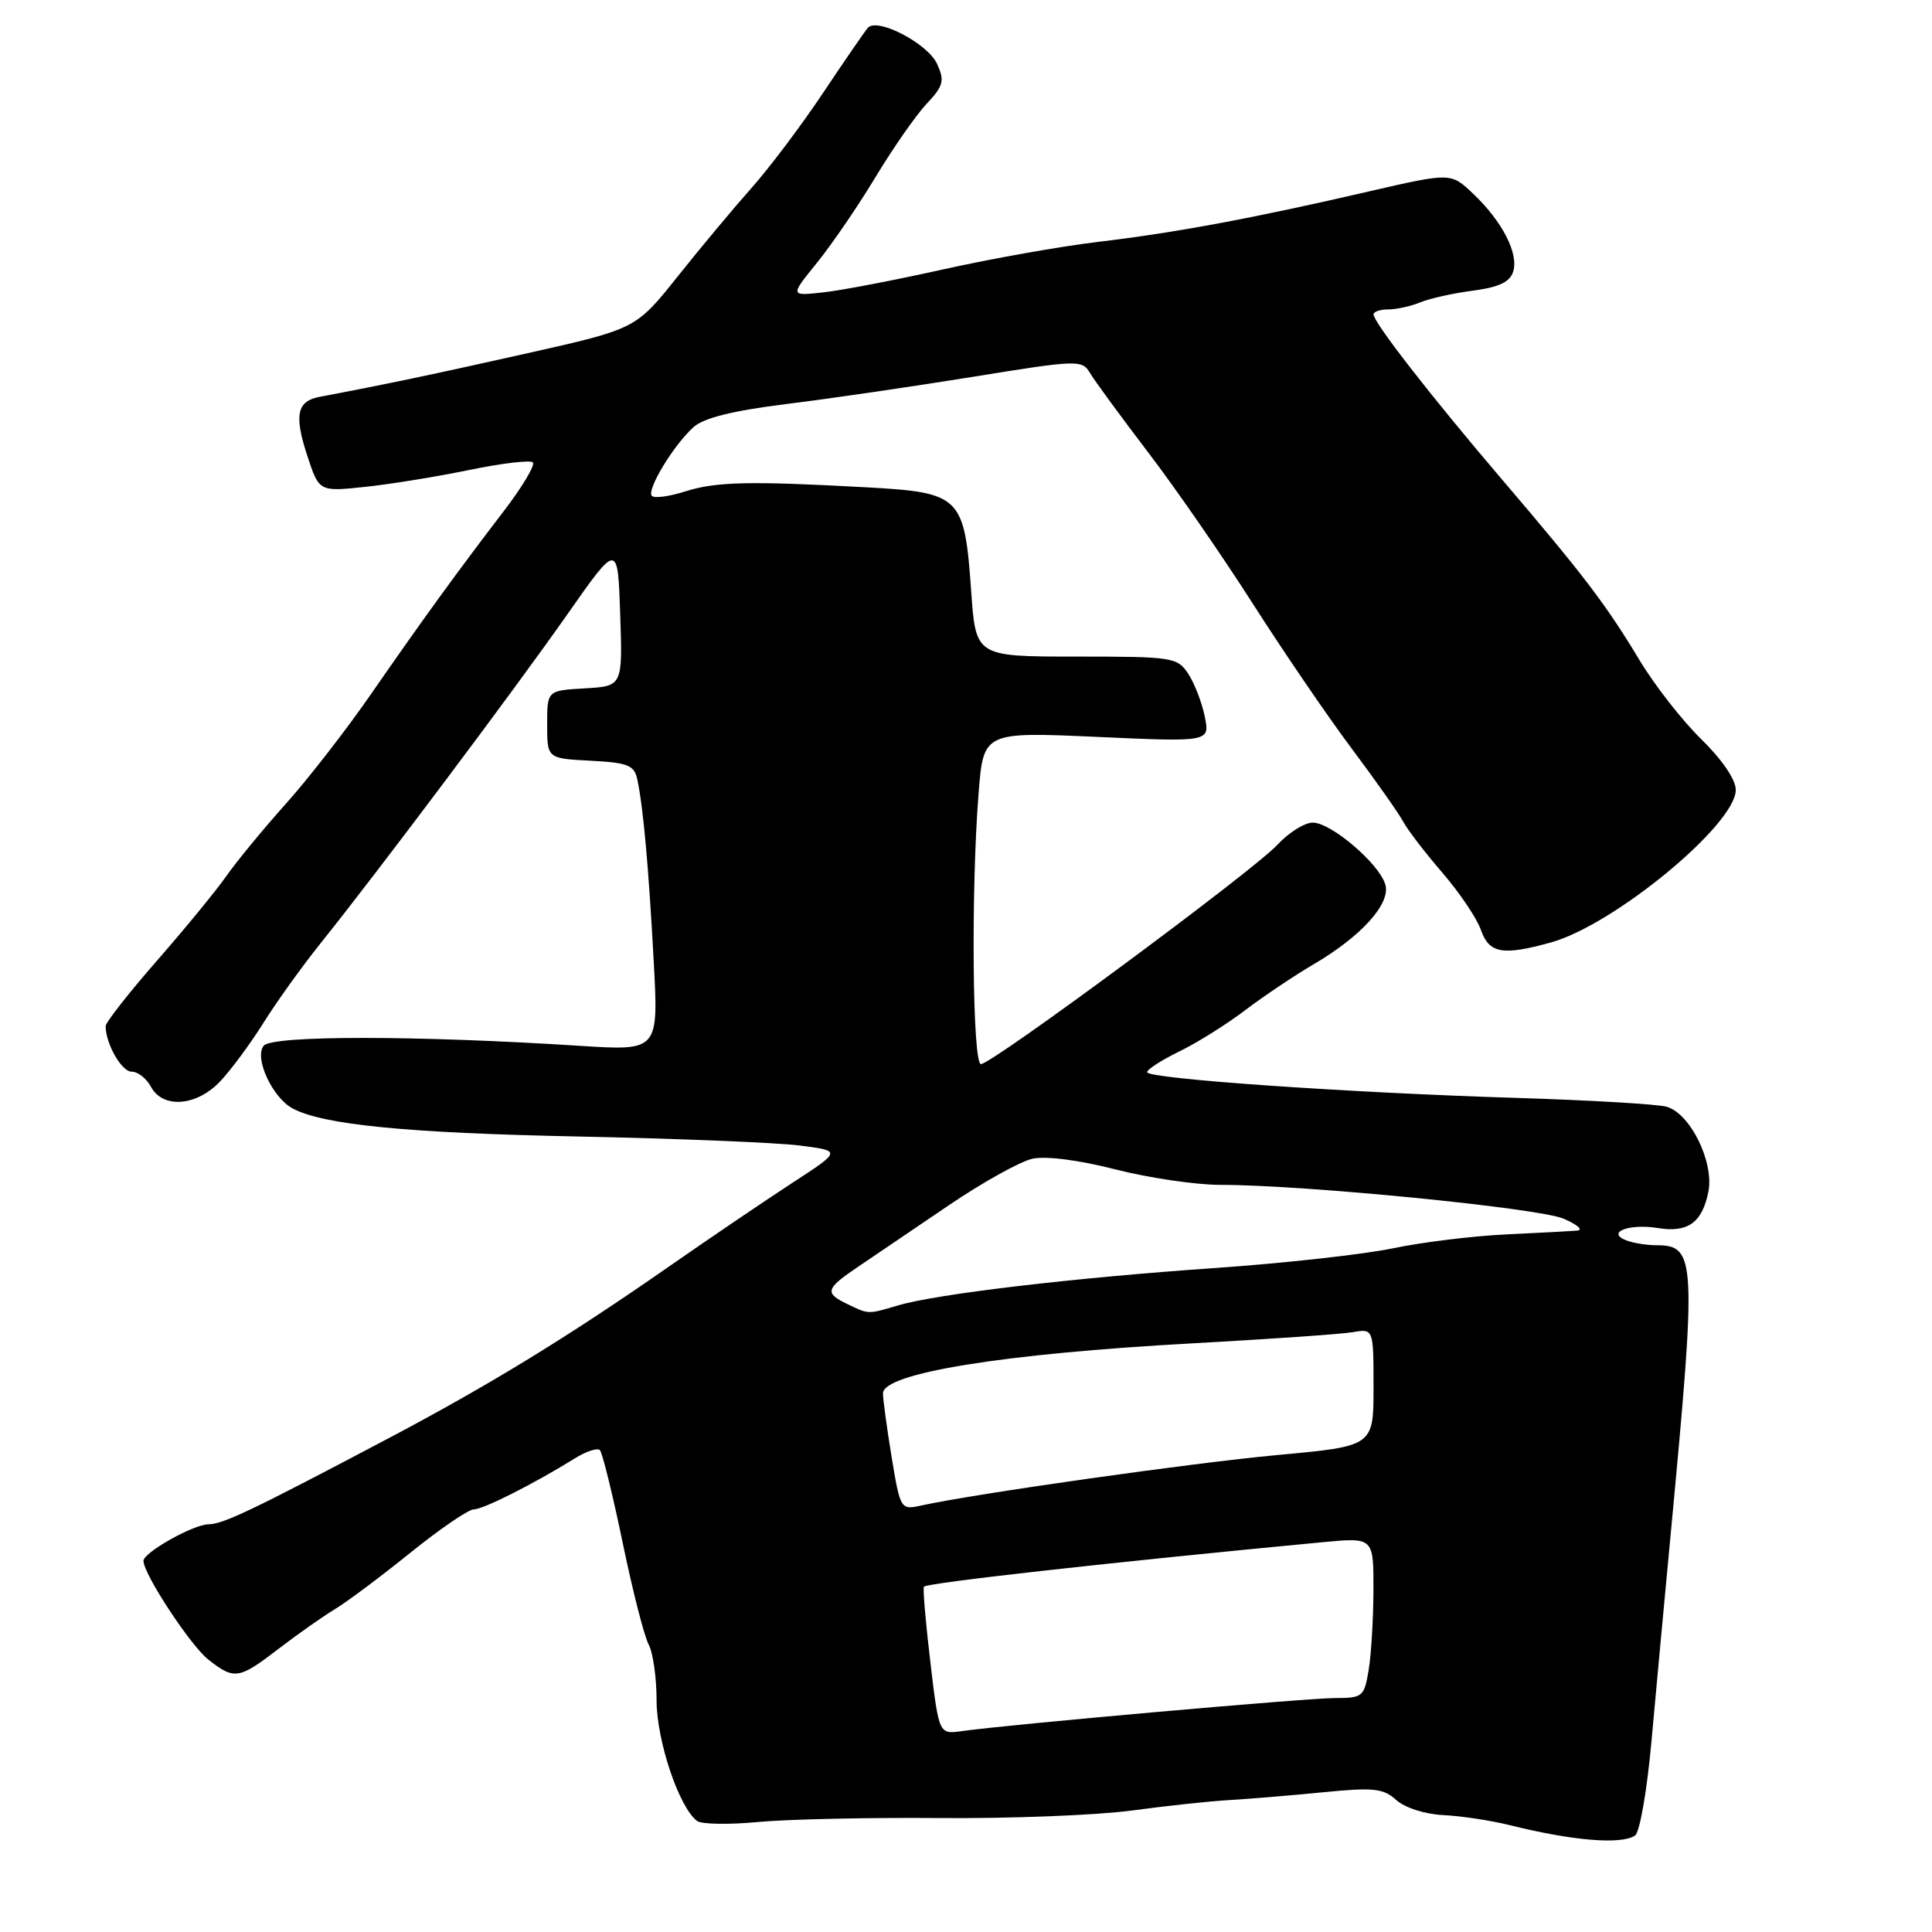 <?xml version="1.0" encoding="UTF-8" standalone="no"?>
<!DOCTYPE svg PUBLIC "-//W3C//DTD SVG 1.1//EN" "http://www.w3.org/Graphics/SVG/1.1/DTD/svg11.dtd" >
<svg xmlns="http://www.w3.org/2000/svg" xmlns:xlink="http://www.w3.org/1999/xlink" version="1.1" viewBox="0 0 256 256">
 <g >
 <path fill="currentColor"
d=" M 216.64 243.23 C 217.28 242.82 218.25 237.21 218.85 230.50 C 219.45 223.90 220.59 211.53 221.40 203.00 C 224.82 166.75 224.74 165.00 219.46 165.00 C 218.20 165.00 216.41 164.71 215.50 164.36 C 212.77 163.31 215.84 162.10 219.66 162.72 C 223.65 163.37 225.55 162.01 226.37 157.91 C 227.15 153.98 223.95 147.49 220.80 146.64 C 219.53 146.30 210.62 145.78 201.00 145.48 C 178.72 144.80 152.00 142.94 152.00 142.07 C 152.00 141.70 153.91 140.47 156.25 139.33 C 158.59 138.20 162.53 135.73 165.00 133.85 C 167.47 131.98 171.53 129.26 174.00 127.81 C 180.43 124.05 184.35 119.68 183.55 117.16 C 182.66 114.35 176.36 109.00 173.95 109.00 C 172.86 109.00 170.74 110.33 169.24 111.96 C 166.07 115.38 131.44 141.00 129.98 141.00 C 128.86 141.00 128.65 118.09 129.66 105.23 C 130.30 96.97 130.30 96.97 145.31 97.64 C 160.31 98.32 160.31 98.32 159.64 94.96 C 159.27 93.12 158.29 90.57 157.46 89.30 C 156.01 87.09 155.43 87.00 142.63 87.00 C 129.30 87.00 129.30 87.00 128.69 78.39 C 127.80 65.73 127.32 65.26 114.77 64.57 C 99.23 63.72 94.85 63.82 90.75 65.13 C 88.68 65.79 86.72 66.05 86.38 65.71 C 85.63 64.96 89.23 59.00 91.89 56.60 C 93.23 55.38 97.10 54.42 104.17 53.54 C 109.85 52.84 120.99 51.21 128.92 49.93 C 142.79 47.68 143.38 47.66 144.42 49.41 C 145.01 50.41 148.46 55.12 152.08 59.87 C 155.71 64.61 161.97 73.67 166.01 80.00 C 170.05 86.33 175.94 94.96 179.11 99.19 C 182.27 103.42 185.35 107.78 185.94 108.89 C 186.53 109.99 188.87 113.03 191.13 115.65 C 193.39 118.27 195.68 121.66 196.22 123.20 C 197.31 126.34 199.09 126.66 205.50 124.88 C 213.87 122.56 230.00 109.25 230.00 104.66 C 230.00 103.31 228.17 100.63 225.44 97.96 C 222.92 95.51 219.25 90.80 217.26 87.50 C 212.81 80.10 209.89 76.26 198.91 63.40 C 189.62 52.51 182.00 42.72 182.00 41.66 C 182.00 41.30 182.88 41.00 183.95 41.00 C 185.03 41.00 186.94 40.58 188.20 40.06 C 189.47 39.54 192.61 38.84 195.20 38.51 C 198.60 38.06 200.07 37.37 200.50 36.00 C 201.26 33.62 199.07 29.34 195.21 25.68 C 192.25 22.86 192.25 22.86 181.37 25.37 C 166.03 28.92 155.90 30.81 145.50 32.05 C 140.55 32.64 131.32 34.28 125.00 35.69 C 118.67 37.10 111.52 38.48 109.09 38.74 C 104.68 39.23 104.68 39.23 108.22 34.86 C 110.17 32.46 113.67 27.35 115.99 23.50 C 118.31 19.65 121.36 15.27 122.77 13.77 C 125.02 11.37 125.19 10.72 124.17 8.47 C 122.94 5.77 116.26 2.28 115.00 3.68 C 114.60 4.13 111.95 7.99 109.10 12.25 C 106.26 16.52 101.99 22.19 99.62 24.86 C 97.25 27.53 92.82 32.83 89.78 36.65 C 84.25 43.58 84.25 43.58 69.87 46.81 C 57.34 49.62 51.16 50.92 42.36 52.58 C 39.33 53.15 38.95 55.01 40.73 60.43 C 42.29 65.16 42.29 65.16 48.40 64.51 C 51.75 64.16 57.99 63.14 62.25 62.26 C 66.51 61.38 70.27 60.94 70.61 61.27 C 70.94 61.61 69.22 64.50 66.78 67.69 C 60.62 75.73 56.02 82.07 49.14 92.00 C 45.91 96.67 40.82 103.23 37.83 106.56 C 34.85 109.89 31.33 114.17 30.01 116.06 C 28.69 117.95 24.55 123.00 20.81 127.28 C 17.06 131.57 14.00 135.47 14.00 135.97 C 14.00 138.31 16.11 142.00 17.44 142.00 C 18.26 142.00 19.41 142.90 20.00 144.00 C 21.58 146.95 26.08 146.59 29.21 143.25 C 30.63 141.74 33.21 138.25 34.93 135.50 C 36.65 132.75 40.04 128.03 42.47 125.00 C 50.05 115.55 68.20 91.36 75.18 81.40 C 81.86 71.87 81.86 71.87 82.18 81.40 C 82.50 90.92 82.50 90.92 77.50 91.21 C 72.50 91.50 72.50 91.50 72.50 96.00 C 72.50 100.50 72.50 100.50 78.24 100.80 C 83.23 101.06 84.05 101.39 84.45 103.30 C 85.24 107.00 85.95 114.93 86.62 127.37 C 87.26 139.24 87.26 139.24 76.88 138.58 C 55.23 137.19 36.09 137.18 34.95 138.56 C 33.64 140.13 36.08 145.44 38.77 146.87 C 42.80 149.04 53.91 150.13 76.50 150.59 C 89.70 150.86 102.97 151.40 106.00 151.79 C 111.50 152.50 111.50 152.50 105.00 156.73 C 101.42 159.06 94.00 164.09 88.50 167.92 C 75.26 177.14 64.86 183.51 51.50 190.57 C 33.38 200.14 29.59 201.95 27.62 201.98 C 25.60 202.00 18.99 205.73 19.01 206.83 C 19.03 208.60 25.24 218.04 27.60 219.90 C 31.06 222.62 31.64 222.53 37.00 218.41 C 39.48 216.51 42.79 214.18 44.37 213.23 C 45.95 212.28 50.45 208.91 54.37 205.75 C 58.29 202.59 62.08 200.00 62.78 200.00 C 64.04 200.00 70.81 196.58 76.19 193.23 C 77.67 192.31 79.16 191.82 79.49 192.15 C 79.81 192.48 81.17 197.97 82.49 204.34 C 83.81 210.71 85.36 216.81 85.95 217.90 C 86.53 218.98 87.00 222.32 87.00 225.31 C 87.00 230.66 90.01 239.59 92.39 241.30 C 93.00 241.73 96.65 241.79 100.50 241.42 C 104.35 241.06 115.15 240.82 124.50 240.90 C 133.85 240.98 145.32 240.53 150.00 239.90 C 154.68 239.27 160.53 238.64 163.00 238.51 C 165.47 238.37 171.00 237.91 175.27 237.49 C 182.01 236.82 183.29 236.96 185.01 238.51 C 186.15 239.54 188.81 240.39 191.25 240.51 C 193.59 240.62 197.53 241.22 200.00 241.83 C 208.35 243.91 214.76 244.45 216.64 243.23 Z  M 123.27 220.18 C 122.64 214.88 122.26 210.41 122.43 210.24 C 122.95 209.72 147.71 206.96 175.25 204.35 C 182.00 203.71 182.00 203.71 181.99 210.61 C 181.98 214.40 181.70 219.19 181.36 221.25 C 180.77 224.83 180.56 225.00 176.90 225.00 C 173.22 225.00 133.80 228.49 127.46 229.38 C 124.41 229.81 124.41 229.81 123.27 220.18 Z  M 118.15 193.10 C 117.52 189.26 117.00 185.45 117.00 184.63 C 117.00 181.95 132.93 179.37 158.00 178.00 C 168.18 177.44 177.74 176.78 179.25 176.52 C 182.00 176.05 182.00 176.05 182.00 183.84 C 182.00 191.63 182.00 191.63 169.25 192.80 C 157.90 193.85 129.21 197.92 122.01 199.50 C 119.35 200.08 119.29 199.98 118.15 193.10 Z  M 112.25 172.78 C 109.22 171.32 109.38 170.77 113.75 167.82 C 115.81 166.43 121.18 162.79 125.67 159.74 C 130.16 156.69 135.17 153.90 136.80 153.54 C 138.58 153.15 142.96 153.71 147.79 154.95 C 152.22 156.08 158.47 157.00 161.68 157.00 C 172.86 157.00 203.93 160.07 207.21 161.49 C 209.02 162.28 209.82 162.98 209.00 163.06 C 208.18 163.13 203.90 163.36 199.50 163.57 C 195.10 163.78 188.35 164.61 184.50 165.42 C 180.65 166.22 170.07 167.39 161.00 168.02 C 142.29 169.31 124.17 171.45 119.01 172.97 C 114.93 174.17 115.15 174.18 112.25 172.78 Z "/>
</g>
</svg>